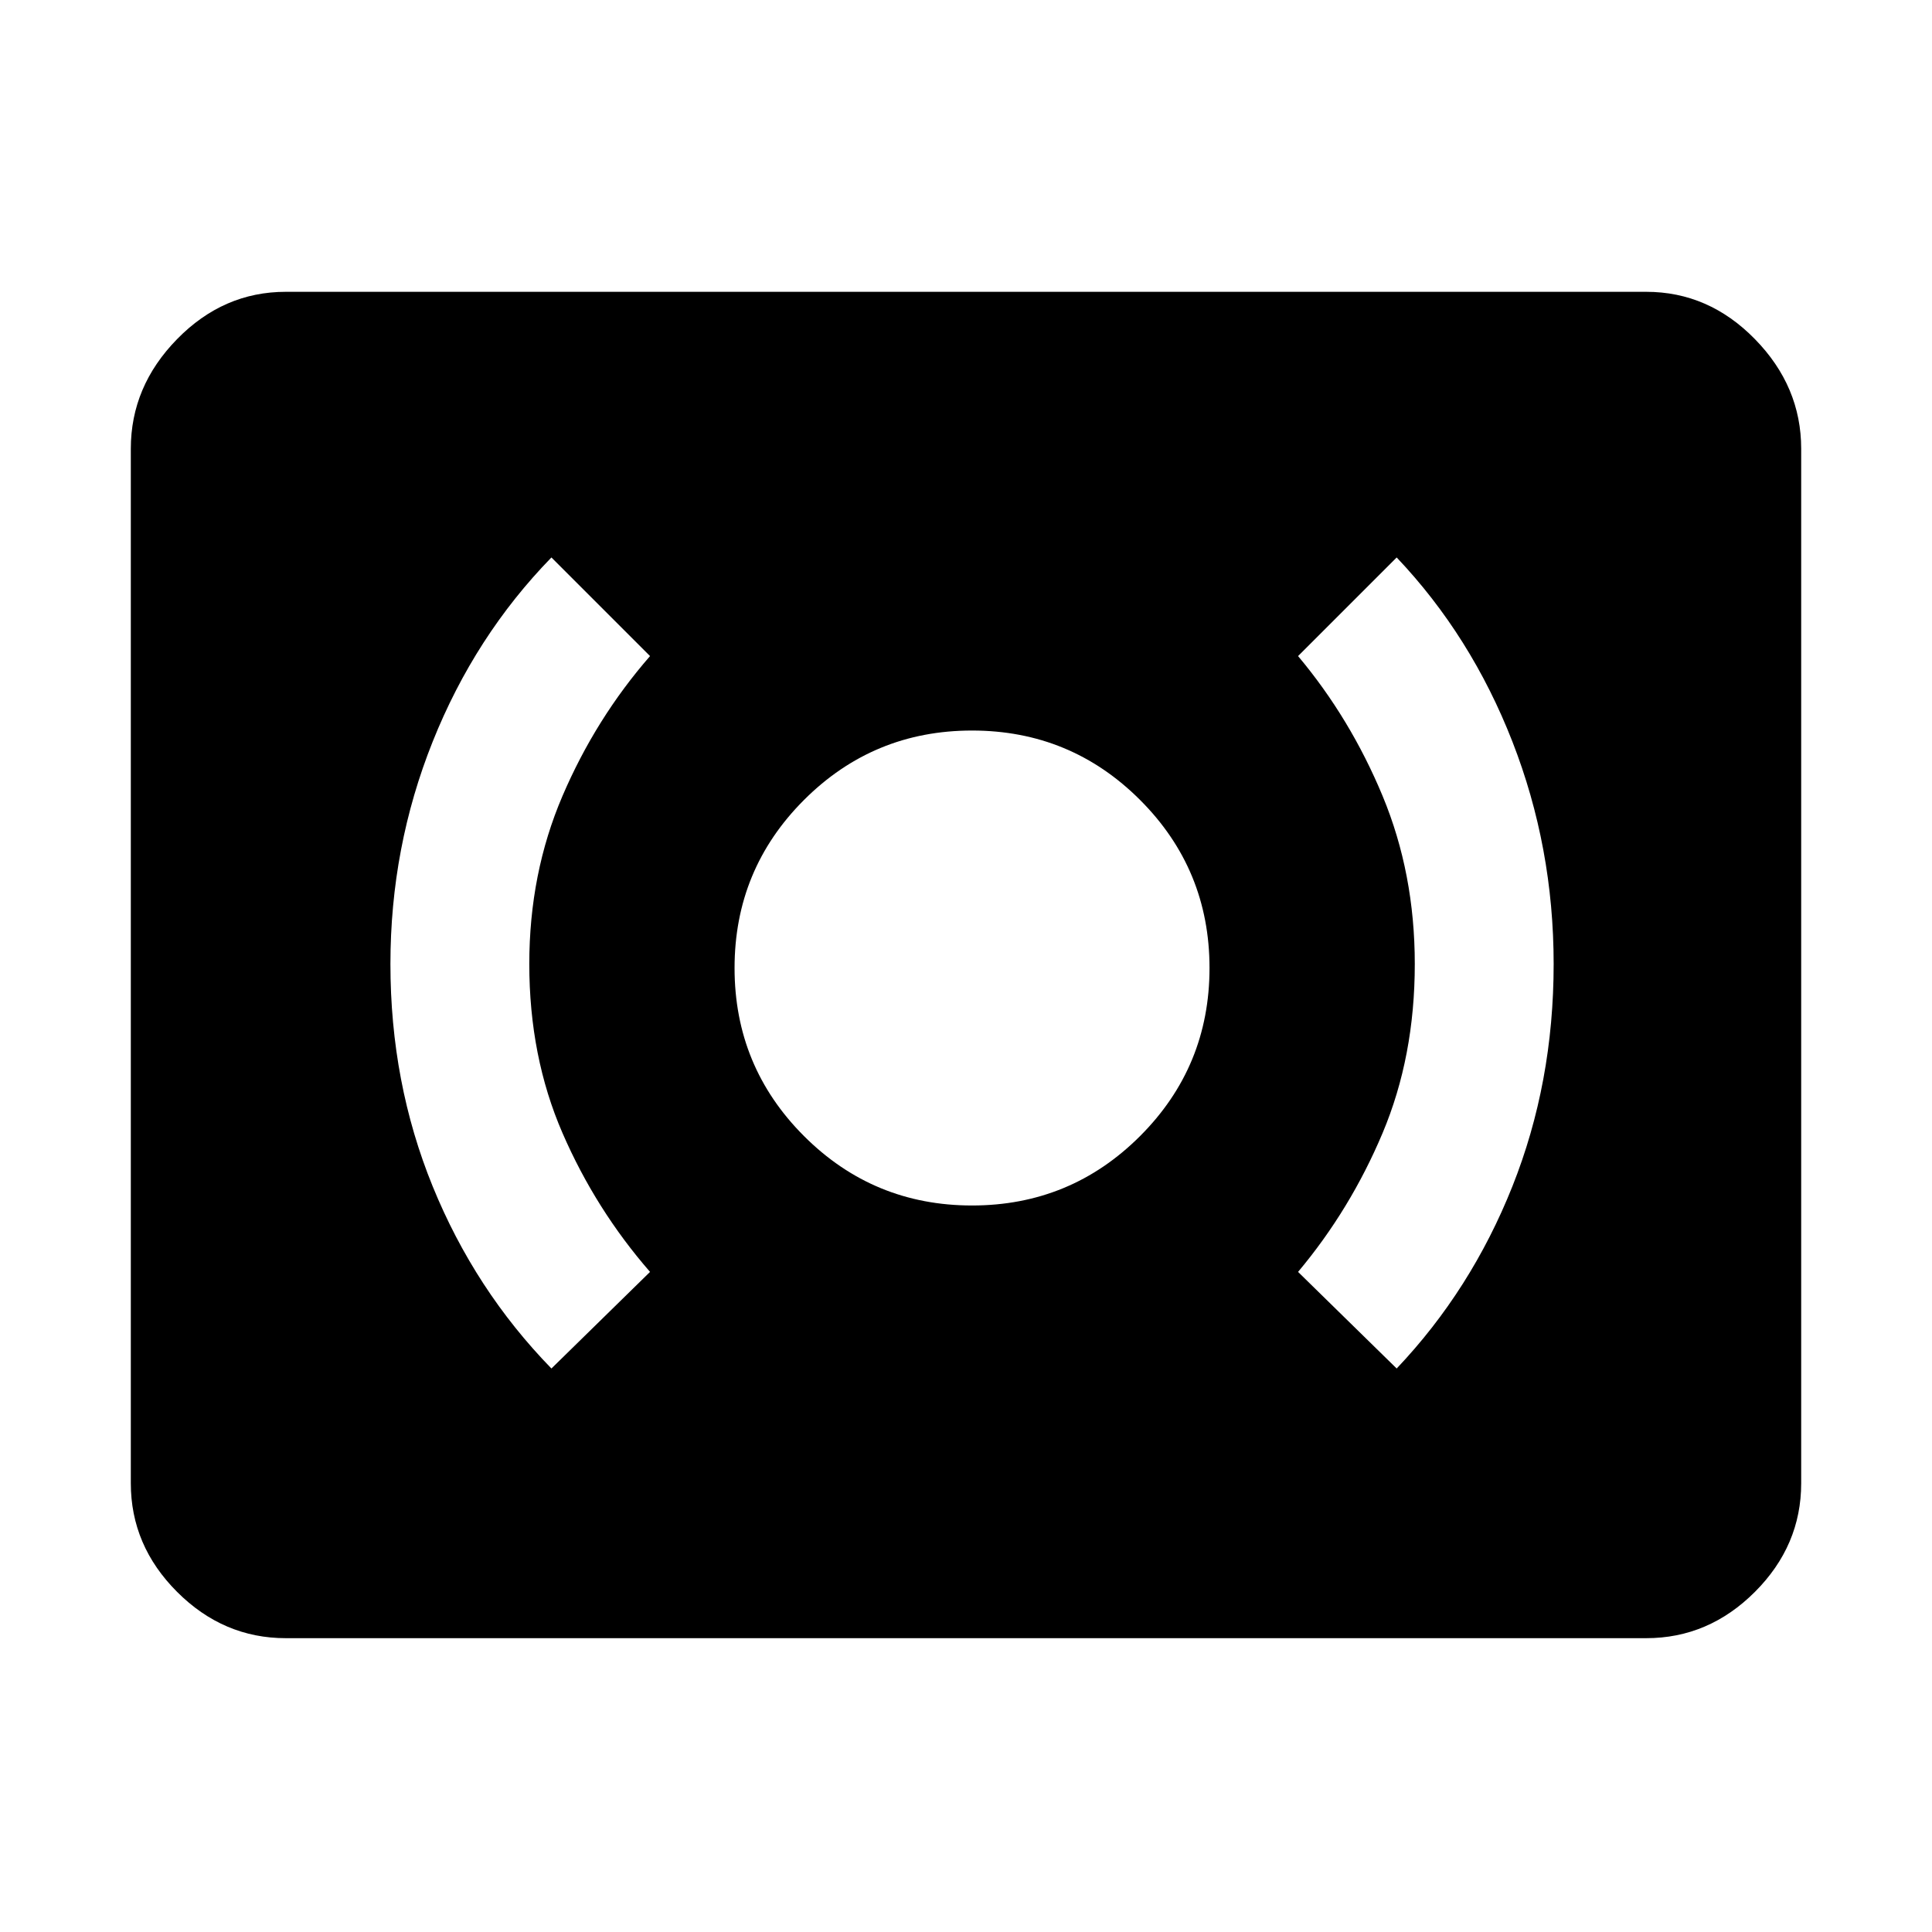 <svg xmlns="http://www.w3.org/2000/svg" height="48" width="48"><path d="M34.7 34q1.85-1.95 2.875-4.525T38.6 23.95q0-2.9-1.025-5.525Q36.55 15.8 34.7 13.85l-2.45 2.45q1.3 1.55 2.1 3.475t.8 4.175q0 2.3-.8 4.2-.8 1.9-2.1 3.45Zm-21 0 2.45-2.4q-1.35-1.55-2.175-3.45-.825-1.9-.825-4.2 0-2.25.825-4.175.825-1.925 2.175-3.475l-2.45-2.45q-1.9 1.95-2.95 4.575Q9.7 21.05 9.7 23.95q0 2.95 1.05 5.525T13.7 34Zm10.45-4.05q2.45 0 4.175-1.725Q30.05 26.5 30.05 24.05q0-2.45-1.725-4.175Q26.6 18.15 24.15 18.15q-2.45 0-4.175 1.725Q18.25 21.6 18.25 24.05q0 2.45 1.725 4.175Q21.7 29.95 24.15 29.95ZM7.1 40.7q-1.55 0-2.7-1.15-1.15-1.15-1.15-2.7v-25.7q0-1.55 1.15-2.725T7.1 7.25h33.8q1.55 0 2.7 1.175 1.15 1.175 1.15 2.725v25.7q0 1.55-1.15 2.7-1.15 1.15-2.7 1.15Z"/></svg>
